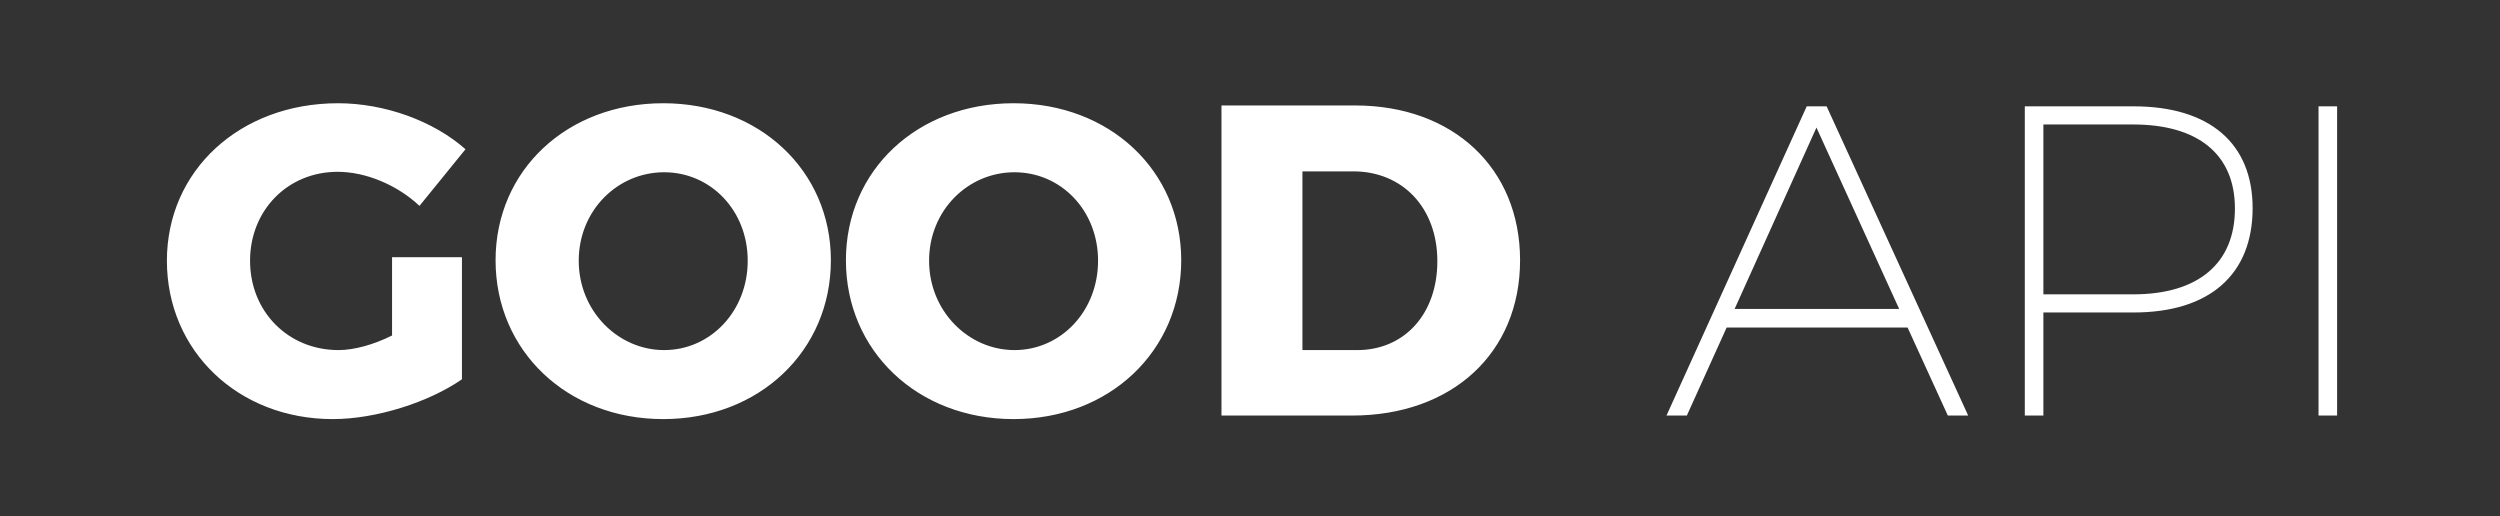 <?xml version="1.0" encoding="UTF-8"?>
<svg width="373px" height="77px" viewBox="0 0 373 77" version="1.1" xmlns="http://www.w3.org/2000/svg" xmlns:xlink="http://www.w3.org/1999/xlink">
    <rect x="0" y="0" width="373" height="77" fill="#333333" stroke="none"/>
    <!-- Generator: Sketch 49.3 (51167) - http://www.bohemiancoding.com/sketch -->
    <title>Slice 2</title>
    <desc>Created with Sketch.</desc>
    <defs></defs>
    <g id="Export" stroke="none" stroke-width="1" fill="none" fill-rule="evenodd">
        <g id="White" fill="#FFFFFF">
            <path d="M58.495,50.054 C55.723,51.44 52.819,52.232 50.509,52.232 C42.985,52.232 37.309,46.49 37.309,38.9 C37.309,31.376 42.919,25.634 50.377,25.634 C54.601,25.634 59.287,27.614 62.587,30.716 L69.451,22.268 C64.699,18.044 57.373,15.404 50.443,15.404 C35.791,15.404 24.901,25.436 24.901,38.9 C24.901,52.364 35.527,62.528 49.651,62.528 C56.119,62.528 63.973,60.02 68.923,56.588 L68.923,38.372 L58.495,38.372 L58.495,50.054 Z M98.953,15.404 C113.275,15.404 123.967,25.436 123.967,38.834 C123.967,52.364 113.275,62.528 98.953,62.528 C84.631,62.528 73.939,52.364 73.939,38.834 C73.939,25.37 84.631,15.404 98.953,15.404 Z M99.085,25.7 C92.155,25.7 86.347,31.376 86.347,38.9 C86.347,46.424 92.221,52.232 99.085,52.232 C106.015,52.232 111.559,46.424 111.559,38.9 C111.559,31.376 106.015,25.7 99.085,25.7 Z M151.225,15.404 C165.547,15.404 176.239,25.436 176.239,38.834 C176.239,52.364 165.547,62.528 151.225,62.528 C136.903,62.528 126.211,52.364 126.211,38.834 C126.211,25.37 136.903,15.404 151.225,15.404 Z M151.357,25.7 C144.427,25.7 138.619,31.376 138.619,38.9 C138.619,46.424 144.493,52.232 151.357,52.232 C158.287,52.232 163.831,46.424 163.831,38.9 C163.831,31.376 158.287,25.7 151.357,25.7 Z M202.177,15.734 C216.829,15.734 226.795,25.106 226.795,38.834 C226.795,52.628 216.697,62 201.715,62 L182.245,62 L182.245,15.734 L202.177,15.734 Z M202.507,52.232 C209.503,52.232 214.453,46.886 214.453,38.966 C214.453,30.98 209.239,25.568 201.913,25.568 L194.323,25.568 L194.323,52.232 L202.507,52.232 Z M290.617,62 L284.611,48.866 L257.617,48.866 L251.677,62 L248.641,62 L269.563,15.866 L272.533,15.866 L293.653,62 L290.617,62 Z M258.805,46.094 L283.357,46.094 L271.015,19.034 L258.805,46.094 Z M318.337,15.866 C329.689,15.866 336.091,21.41 336.091,31.046 C336.091,40.946 329.689,46.622 318.337,46.622 L304.873,46.622 L304.873,62 L302.101,62 L302.101,15.866 L318.337,15.866 Z M318.271,43.916 C327.907,43.916 333.451,39.362 333.451,31.112 C333.451,22.994 327.907,18.572 318.271,18.572 L304.873,18.572 L304.873,43.916 L318.271,43.916 Z M345.925,15.866 L345.925,62 L348.697,62 L348.697,15.866 L345.925,15.866 Z" id="GOOD-API"></path>
        </g>
    </g>
</svg>